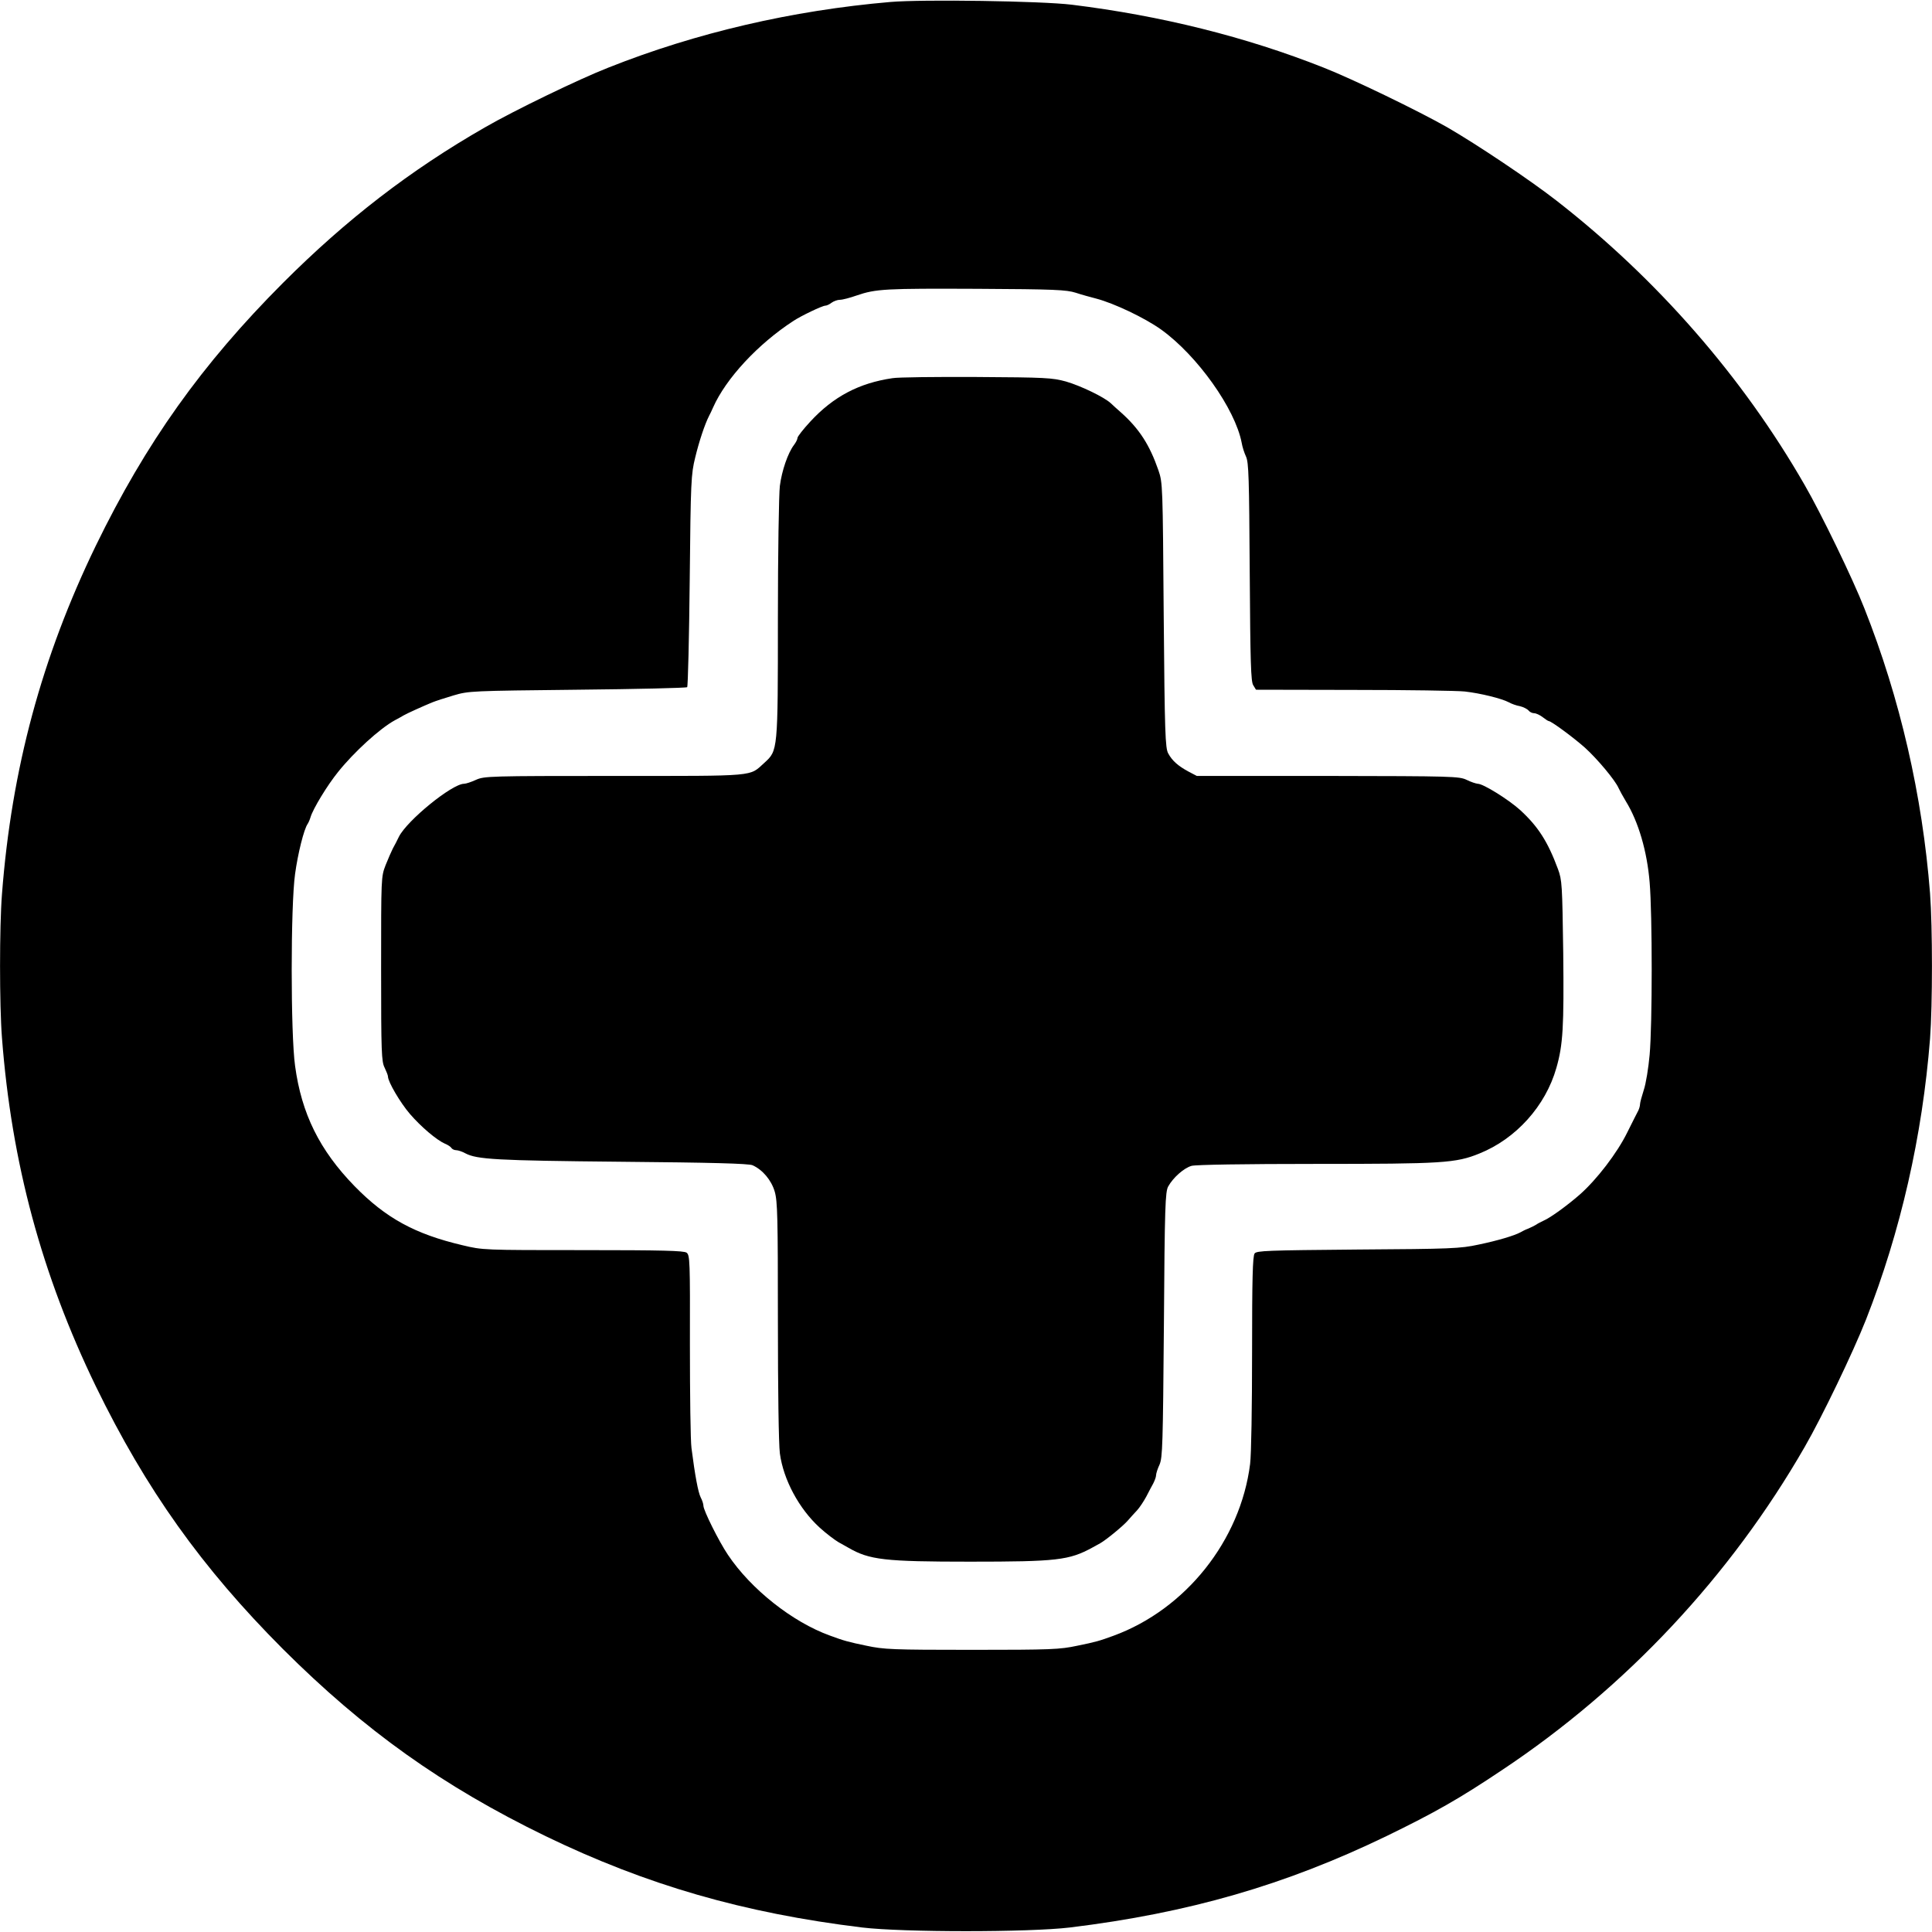 <?xml version="1.0" standalone="no"?>
<!DOCTYPE svg PUBLIC "-//W3C//DTD SVG 20010904//EN"
 "http://www.w3.org/TR/2001/REC-SVG-20010904/DTD/svg10.dtd">
<svg version="1.0" xmlns="http://www.w3.org/2000/svg"
 width="986pt" height="986pt" viewBox="0 0 986 986"
 preserveAspectRatio="xMidYMid meet">
<g transform="translate(0,986) scale(0.1,-0.1)"
fill="#000000" stroke="none">
<path d="M4545 9850 c-501 -43 -992 -157 -1440 -335 -151 -59 -485 -221 -630
-305 -382 -219 -707 -470 -1031 -794 -414 -415 -699 -815 -955 -1341 -276
-570 -430 -1139 -479 -1779 -13 -166 -13 -566 0 -732 49 -640 203 -1209 479
-1779 256 -526 541 -926 955 -1341 415 -414 814 -699 1341 -955 515 -249 1008
-392 1615 -466 209 -25 851 -25 1060 0 607 74 1100 217 1615 466 247 120 372
191 590 337 633 421 1166 990 1545 1649 89 154 247 483 313 650 177 450 288
939 327 1434 13 173 13 569 0 742 -39 499 -153 995 -335 1454 -59 151 -221
485 -305 630 -317 552 -753 1051 -1265 1450 -133 104 -409 289 -560 376 -146
83 -480 245 -630 304 -396 157 -830 265 -1285 321 -156 19 -762 28 -925 14z
m945 -1484 c30 -10 78 -23 105 -30 91 -24 247 -98 331 -158 185 -133 378 -405
411 -578 3 -19 13 -51 22 -70 14 -30 16 -110 19 -590 3 -465 6 -559 18 -577
l14 -23 498 -1 c273 0 529 -4 567 -8 81 -9 189 -36 225 -55 14 -8 39 -17 57
-20 17 -4 37 -14 44 -22 6 -8 19 -14 29 -14 9 0 29 -9 43 -20 14 -11 28 -20
31 -20 13 0 129 -86 185 -136 64 -58 154 -166 171 -205 6 -13 23 -44 38 -69
64 -104 108 -255 121 -413 14 -165 14 -724 0 -880 -6 -67 -19 -148 -30 -180
-10 -31 -19 -64 -19 -72 0 -8 -4 -23 -9 -33 -5 -9 -30 -59 -56 -111 -52 -106
-156 -241 -242 -317 -64 -56 -152 -120 -186 -134 -12 -6 -29 -14 -37 -20 -8
-5 -26 -14 -40 -20 -14 -5 -32 -14 -40 -19 -31 -17 -118 -43 -215 -63 -92 -20
-139 -22 -615 -25 -464 -4 -516 -6 -527 -20 -10 -13 -13 -130 -13 -503 0 -279
-4 -523 -10 -571 -49 -391 -329 -742 -697 -877 -71 -26 -91 -32 -185 -51 -89
-19 -131 -21 -538 -21 -407 0 -449 2 -538 21 -92 19 -114 25 -187 52 -191 69
-403 237 -520 412 -46 68 -125 227 -125 250 0 9 -6 28 -14 43 -13 26 -29 111
-47 252 -5 36 -8 272 -8 524 1 432 0 460 -17 473 -14 10 -122 13 -529 13 -508
0 -511 0 -615 25 -242 57 -391 138 -551 302 -178 183 -270 369 -303 613 -23
163 -23 817 0 980 14 103 45 228 64 255 4 6 11 21 15 35 13 43 85 162 141 231
80 100 212 221 289 263 17 9 37 20 45 25 17 10 99 47 145 66 17 7 66 23 110
36 78 23 90 23 632 29 303 3 555 9 560 13 4 5 10 250 13 545 5 509 7 542 28
627 20 83 49 170 71 213 5 9 14 28 20 42 66 149 230 325 410 442 39 26 148 78
163 78 7 0 22 7 32 15 11 8 30 15 43 15 13 0 51 10 85 22 99 34 147 36 618 34
392 -2 452 -5 500 -20z"/>
<path d="M4555 7930 c-171 -25 -302 -94 -420 -222 -36 -39 -65 -76 -65 -83 0
-7 -8 -23 -18 -36 -31 -41 -62 -131 -72 -209 -5 -41 -10 -345 -10 -676 0 -678
0 -674 -69 -737 -79 -71 -29 -67 -764 -67 -641 0 -666 -1 -708 -20 -24 -11
-51 -20 -61 -20 -62 -1 -290 -187 -332 -270 -9 -19 -23 -46 -31 -60 -7 -14
-24 -52 -37 -85 -23 -60 -23 -60 -23 -530 0 -428 2 -473 18 -504 9 -19 17 -39
17 -45 0 -27 63 -134 112 -191 57 -66 136 -133 179 -152 15 -6 30 -16 33 -22
4 -6 15 -11 24 -11 9 0 31 -7 47 -16 59 -31 155 -37 795 -43 457 -4 653 -9
671 -18 51 -23 96 -76 113 -135 14 -49 16 -130 16 -656 0 -358 4 -632 10 -679
18 -135 98 -283 203 -379 34 -31 78 -64 97 -75 19 -11 42 -23 50 -28 107 -62
185 -71 620 -71 444 0 506 7 625 72 11 6 29 16 40 22 30 17 117 88 141 116 12
14 33 37 47 52 13 14 34 46 47 70 12 23 28 54 36 68 7 14 14 32 14 41 0 9 8
34 18 55 15 36 17 99 22 714 4 605 7 678 22 705 25 45 80 94 119 105 20 6 271
10 635 10 646 0 714 4 834 53 187 75 338 243 393 437 34 118 39 210 35 586 -5
351 -6 372 -27 429 -52 140 -101 217 -194 302 -59 53 -187 133 -215 133 -10 1
-35 9 -57 20 -38 18 -69 19 -709 20 l-668 0 -42 22 c-54 29 -84 56 -104 93
-15 27 -18 102 -23 705 -5 665 -5 676 -27 740 -45 130 -98 212 -191 295 -19
16 -42 38 -52 47 -33 31 -153 89 -229 111 -70 19 -103 21 -455 23 -209 1 -402
-1 -430 -6z"/>
</g>
</svg>
